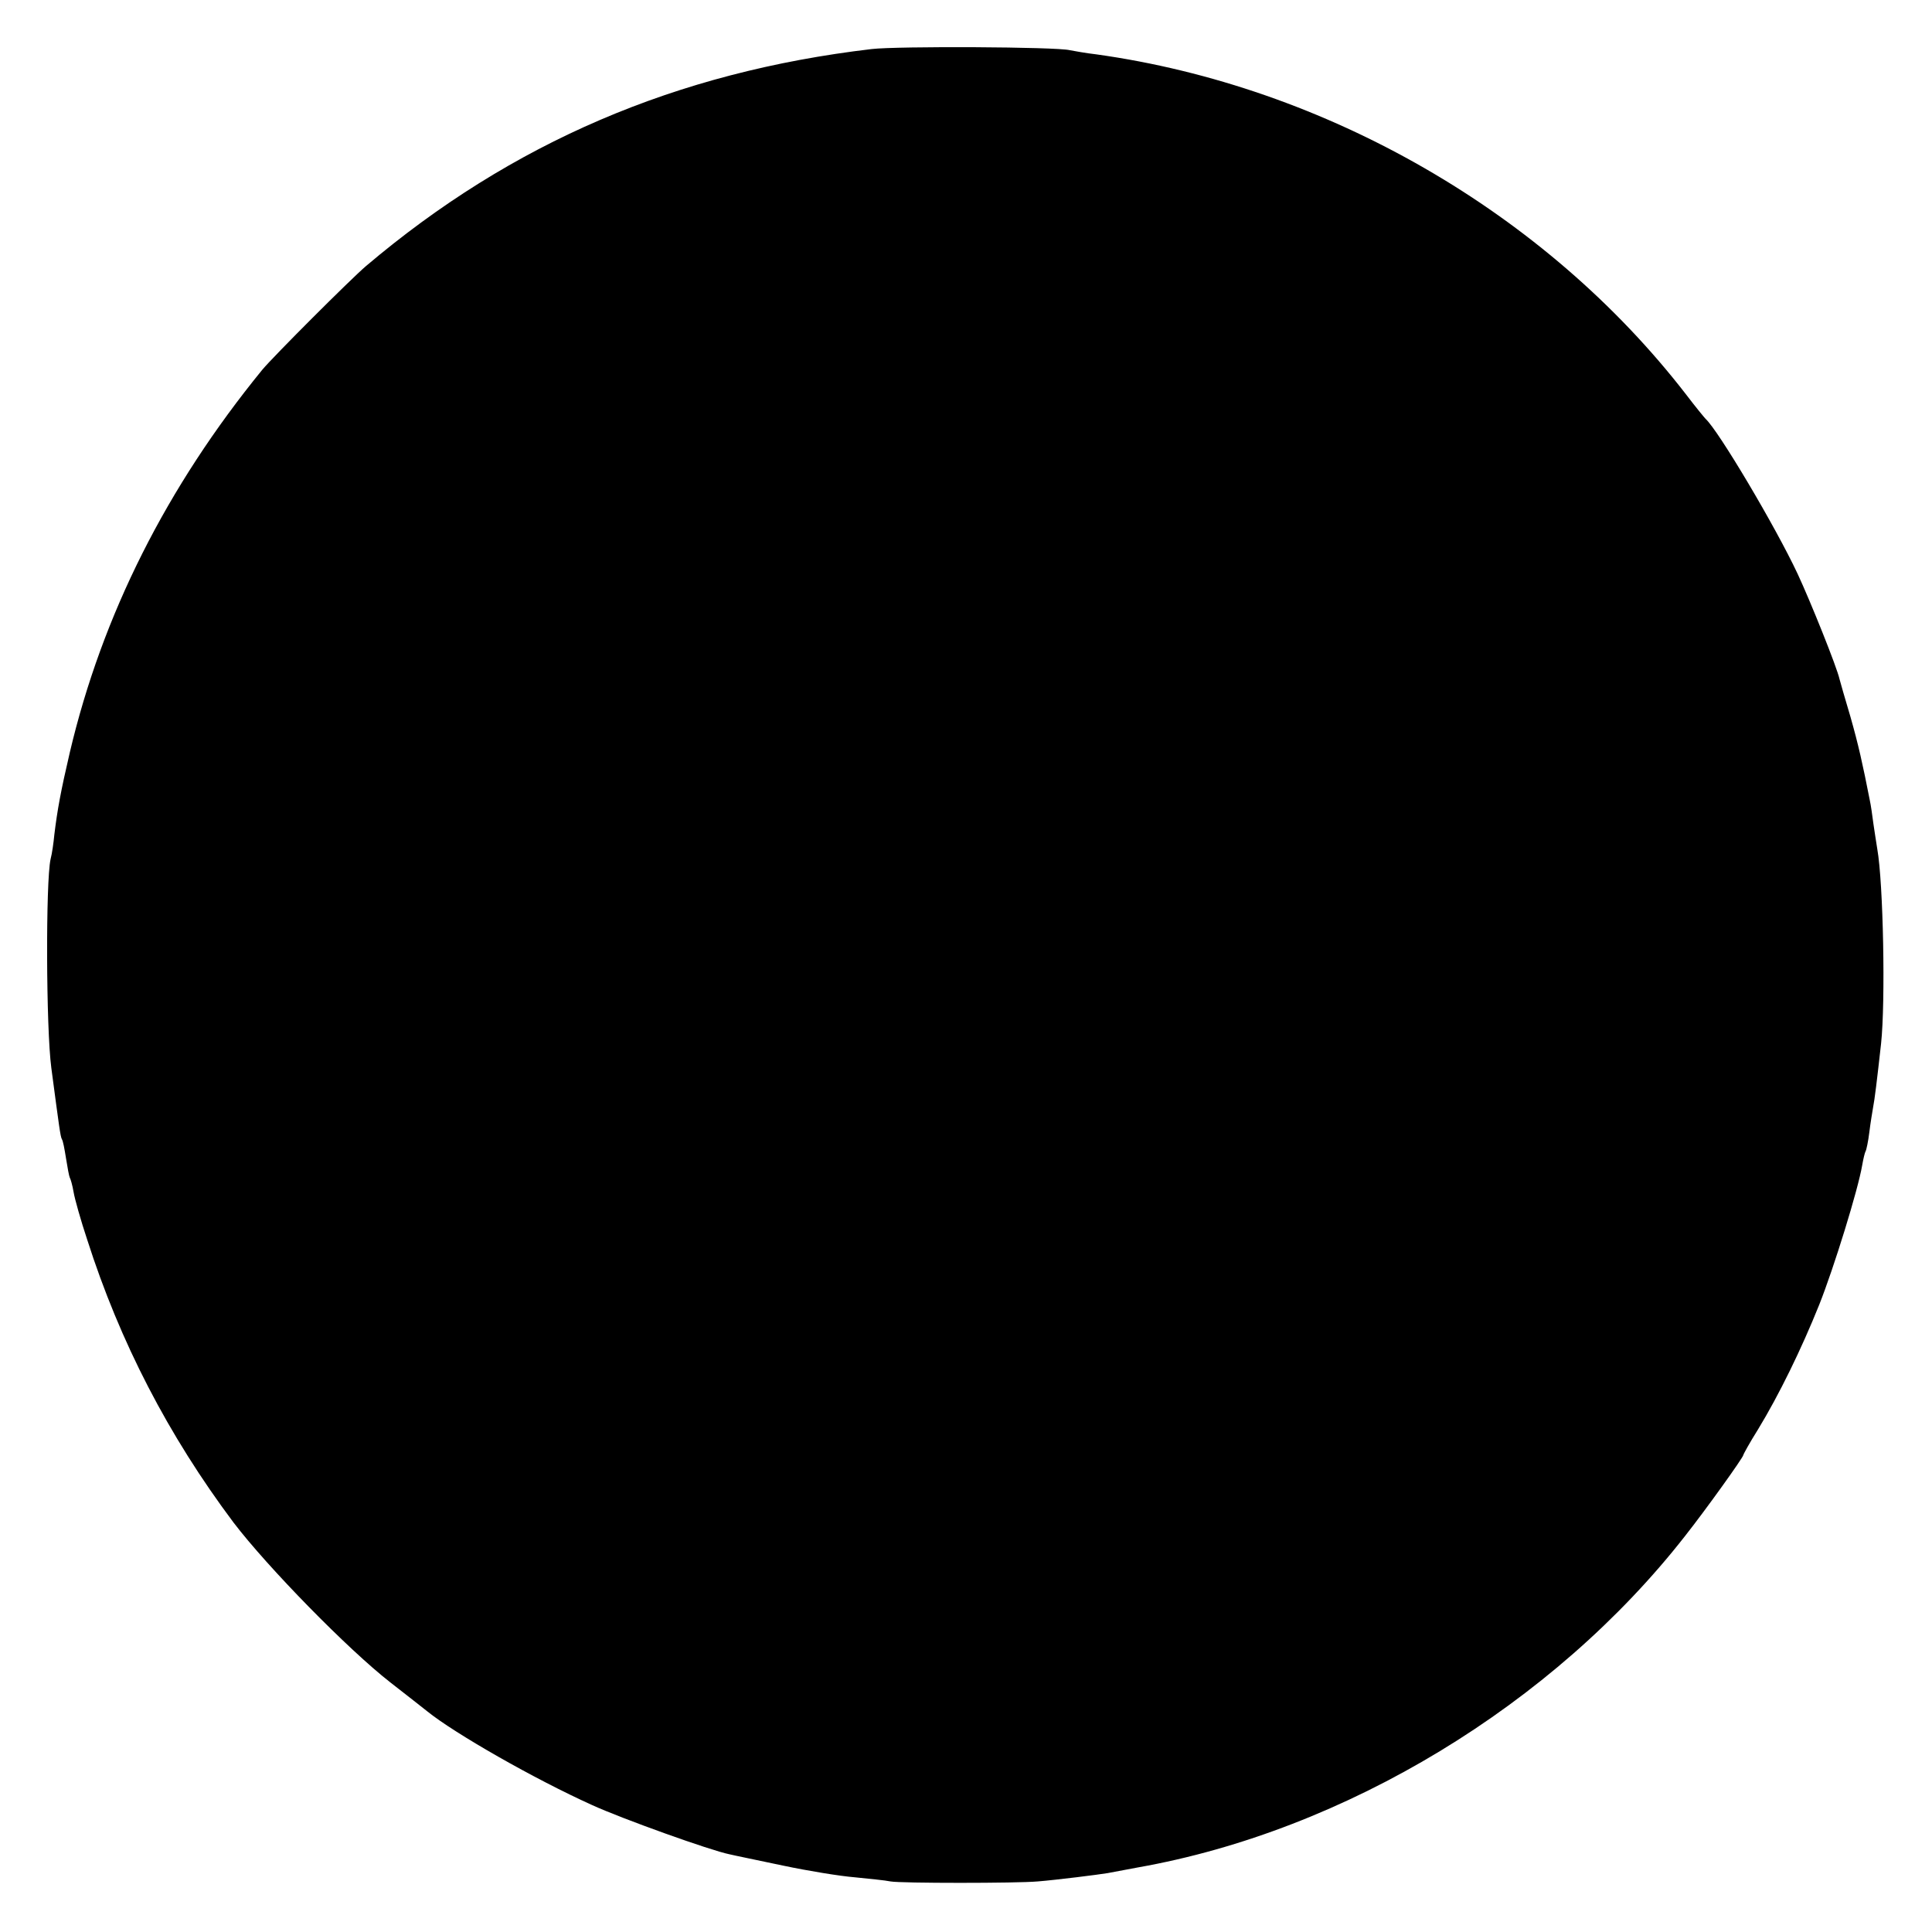 <?xml version="1.0" standalone="no"?>
<!DOCTYPE svg PUBLIC "-//W3C//DTD SVG 20010904//EN"
 "http://www.w3.org/TR/2001/REC-SVG-20010904/DTD/svg10.dtd">
<svg version="1.0" xmlns="http://www.w3.org/2000/svg"
 width="512pt" height="512pt" viewBox="0 0 512 512"
 preserveAspectRatio="xMidYMid meet">
<g transform="translate(0,512) scale(0.1,-0.1)"
fill="#000000" stroke="none">
<path d="M2310 4990 c-518 -61 -954 -248 -1340 -575 -41 -35 -246 -240 -275
-275 -253 -310 -424 -649 -510 -1014 -24 -103 -33 -152 -41 -218 -2 -21 -6
-50 -10 -65 -13 -59 -12 -448 2 -553 21 -158 24 -182 28 -189 3 -4 7 -26 11
-51 4 -25 8 -47 10 -51 2 -3 7 -20 10 -38 3 -18 19 -75 36 -126 87 -272 215
-519 388 -750 90 -118 303 -336 416 -424 44 -34 88 -69 97 -76 73 -59 285
-180 438 -249 79 -36 313 -120 363 -130 12 -3 76 -16 142 -30 66 -14 152 -28
190 -31 39 -4 81 -8 95 -11 27 -5 334 -5 390 0 50 4 161 18 185 22 11 2 47 9
80 15 550 97 1102 432 1451 879 56 71 154 208 154 214 0 2 17 33 39 68 56 92
115 213 162 330 39 98 103 305 114 370 3 17 7 34 9 37 2 3 7 26 10 51 3 25 8
54 10 66 4 20 10 69 21 168 12 111 6 426 -10 516 -2 14 -7 43 -10 65 -3 23 -7
52 -10 65 -19 97 -30 146 -51 220 -14 47 -27 92 -29 100 -7 32 -77 206 -111
279 -59 126 -210 380 -244 411 -3 3 -27 32 -52 65 -372 481 -953 816 -1563
901 -27 3 -59 9 -70 11 -35 9 -457 11 -525 3z"/>
</g>
</svg>
